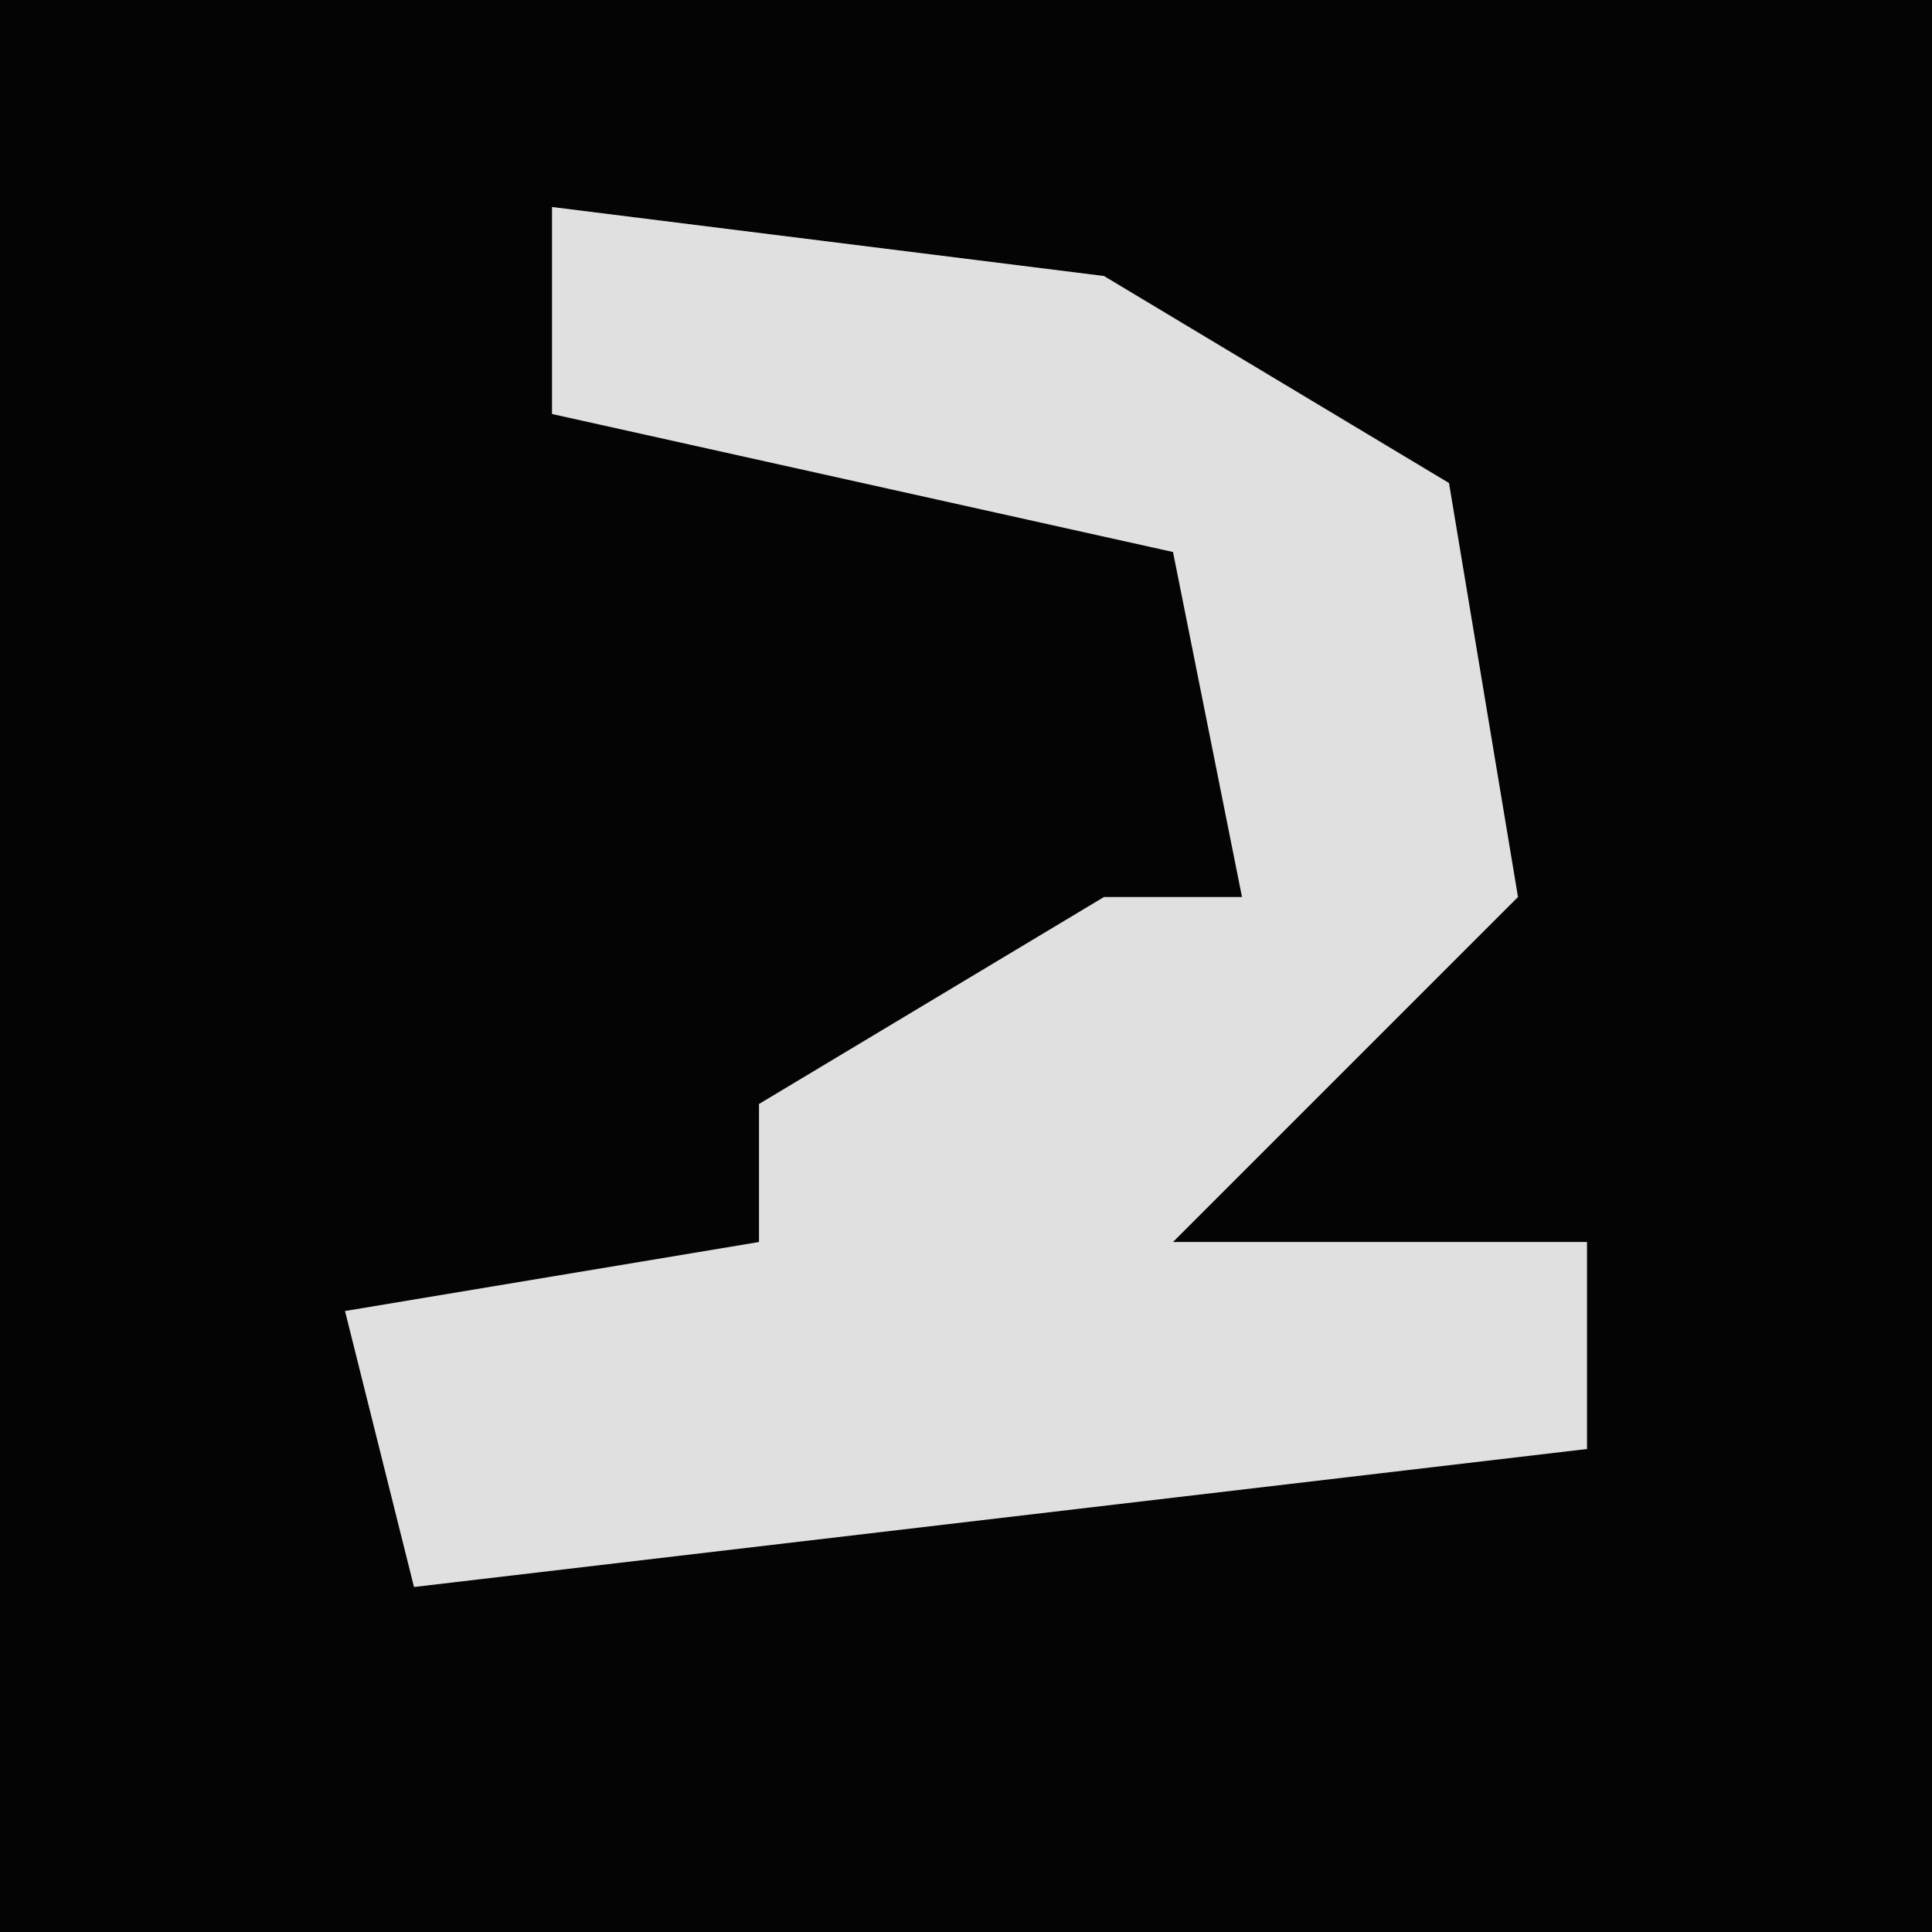 <?xml version="1.0" encoding="UTF-8"?>
<svg version="1.1" xmlns="http://www.w3.org/2000/svg" width="28" height="28">
<path d="M0,0 L28,0 L28,28 L0,28 Z " fill="#040404" transform="translate(0,0)"/>
<path d="M0,0 L8,1 L13,4 L14,10 L9,15 L15,15 L15,18 L-2,20 L-3,16 L3,15 L3,13 L8,10 L10,10 L9,5 L0,3 Z " fill="#E0E0E0" transform="translate(8,3)"/>
</svg>
